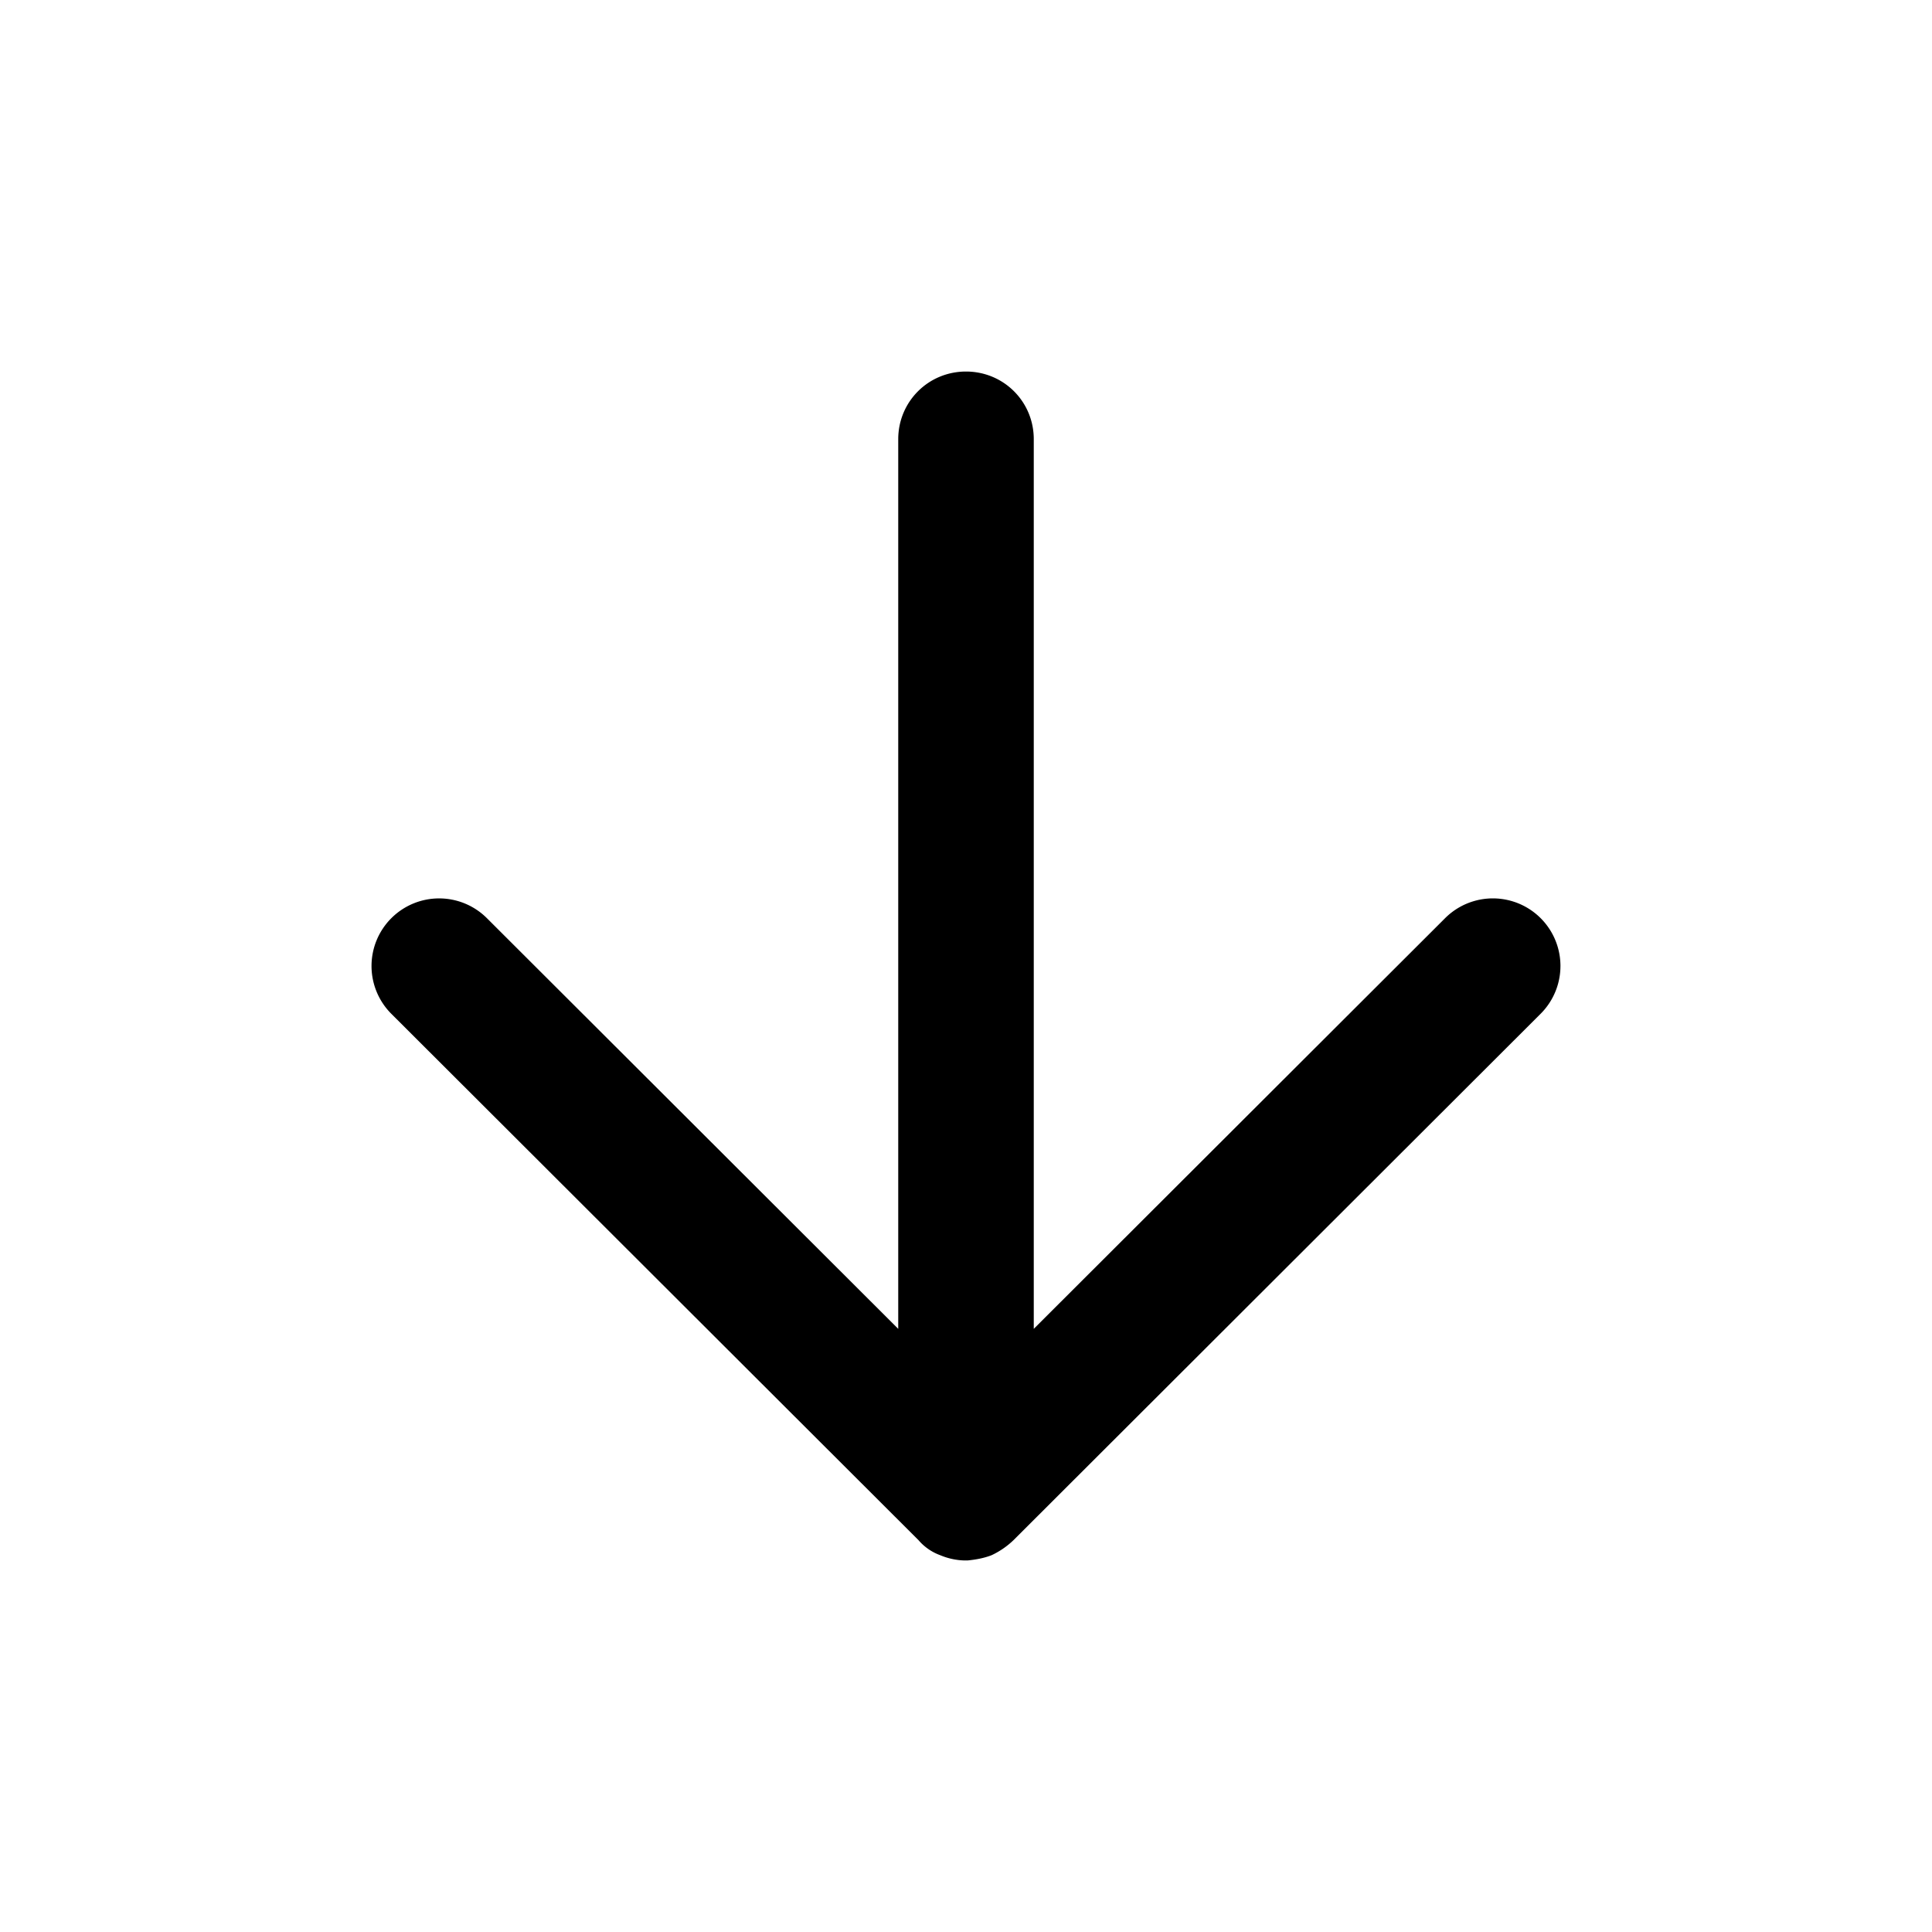 <svg xmlns="http://www.w3.org/2000/svg" width="26" height="26" fill="currentColor" class="sym sym-arrow-down" viewBox="0 0 26 26">
  <path d="M12.98 21a.9.9 0 0 1-.325-.07.7.7 0 0 1-.294-.203l-7.095-7.084a.909.909 0 1 1 1.287-1.286l5.535 5.526V5.911c0-.506.405-.911.912-.911s.912.405.912.91v11.973l5.535-5.526a.909.909 0 1 1 1.287 1.285l-7.095 7.085a1.1 1.1 0 0 1-.294.202c-.102.04-.213.06-.325.071z"/>
</svg>